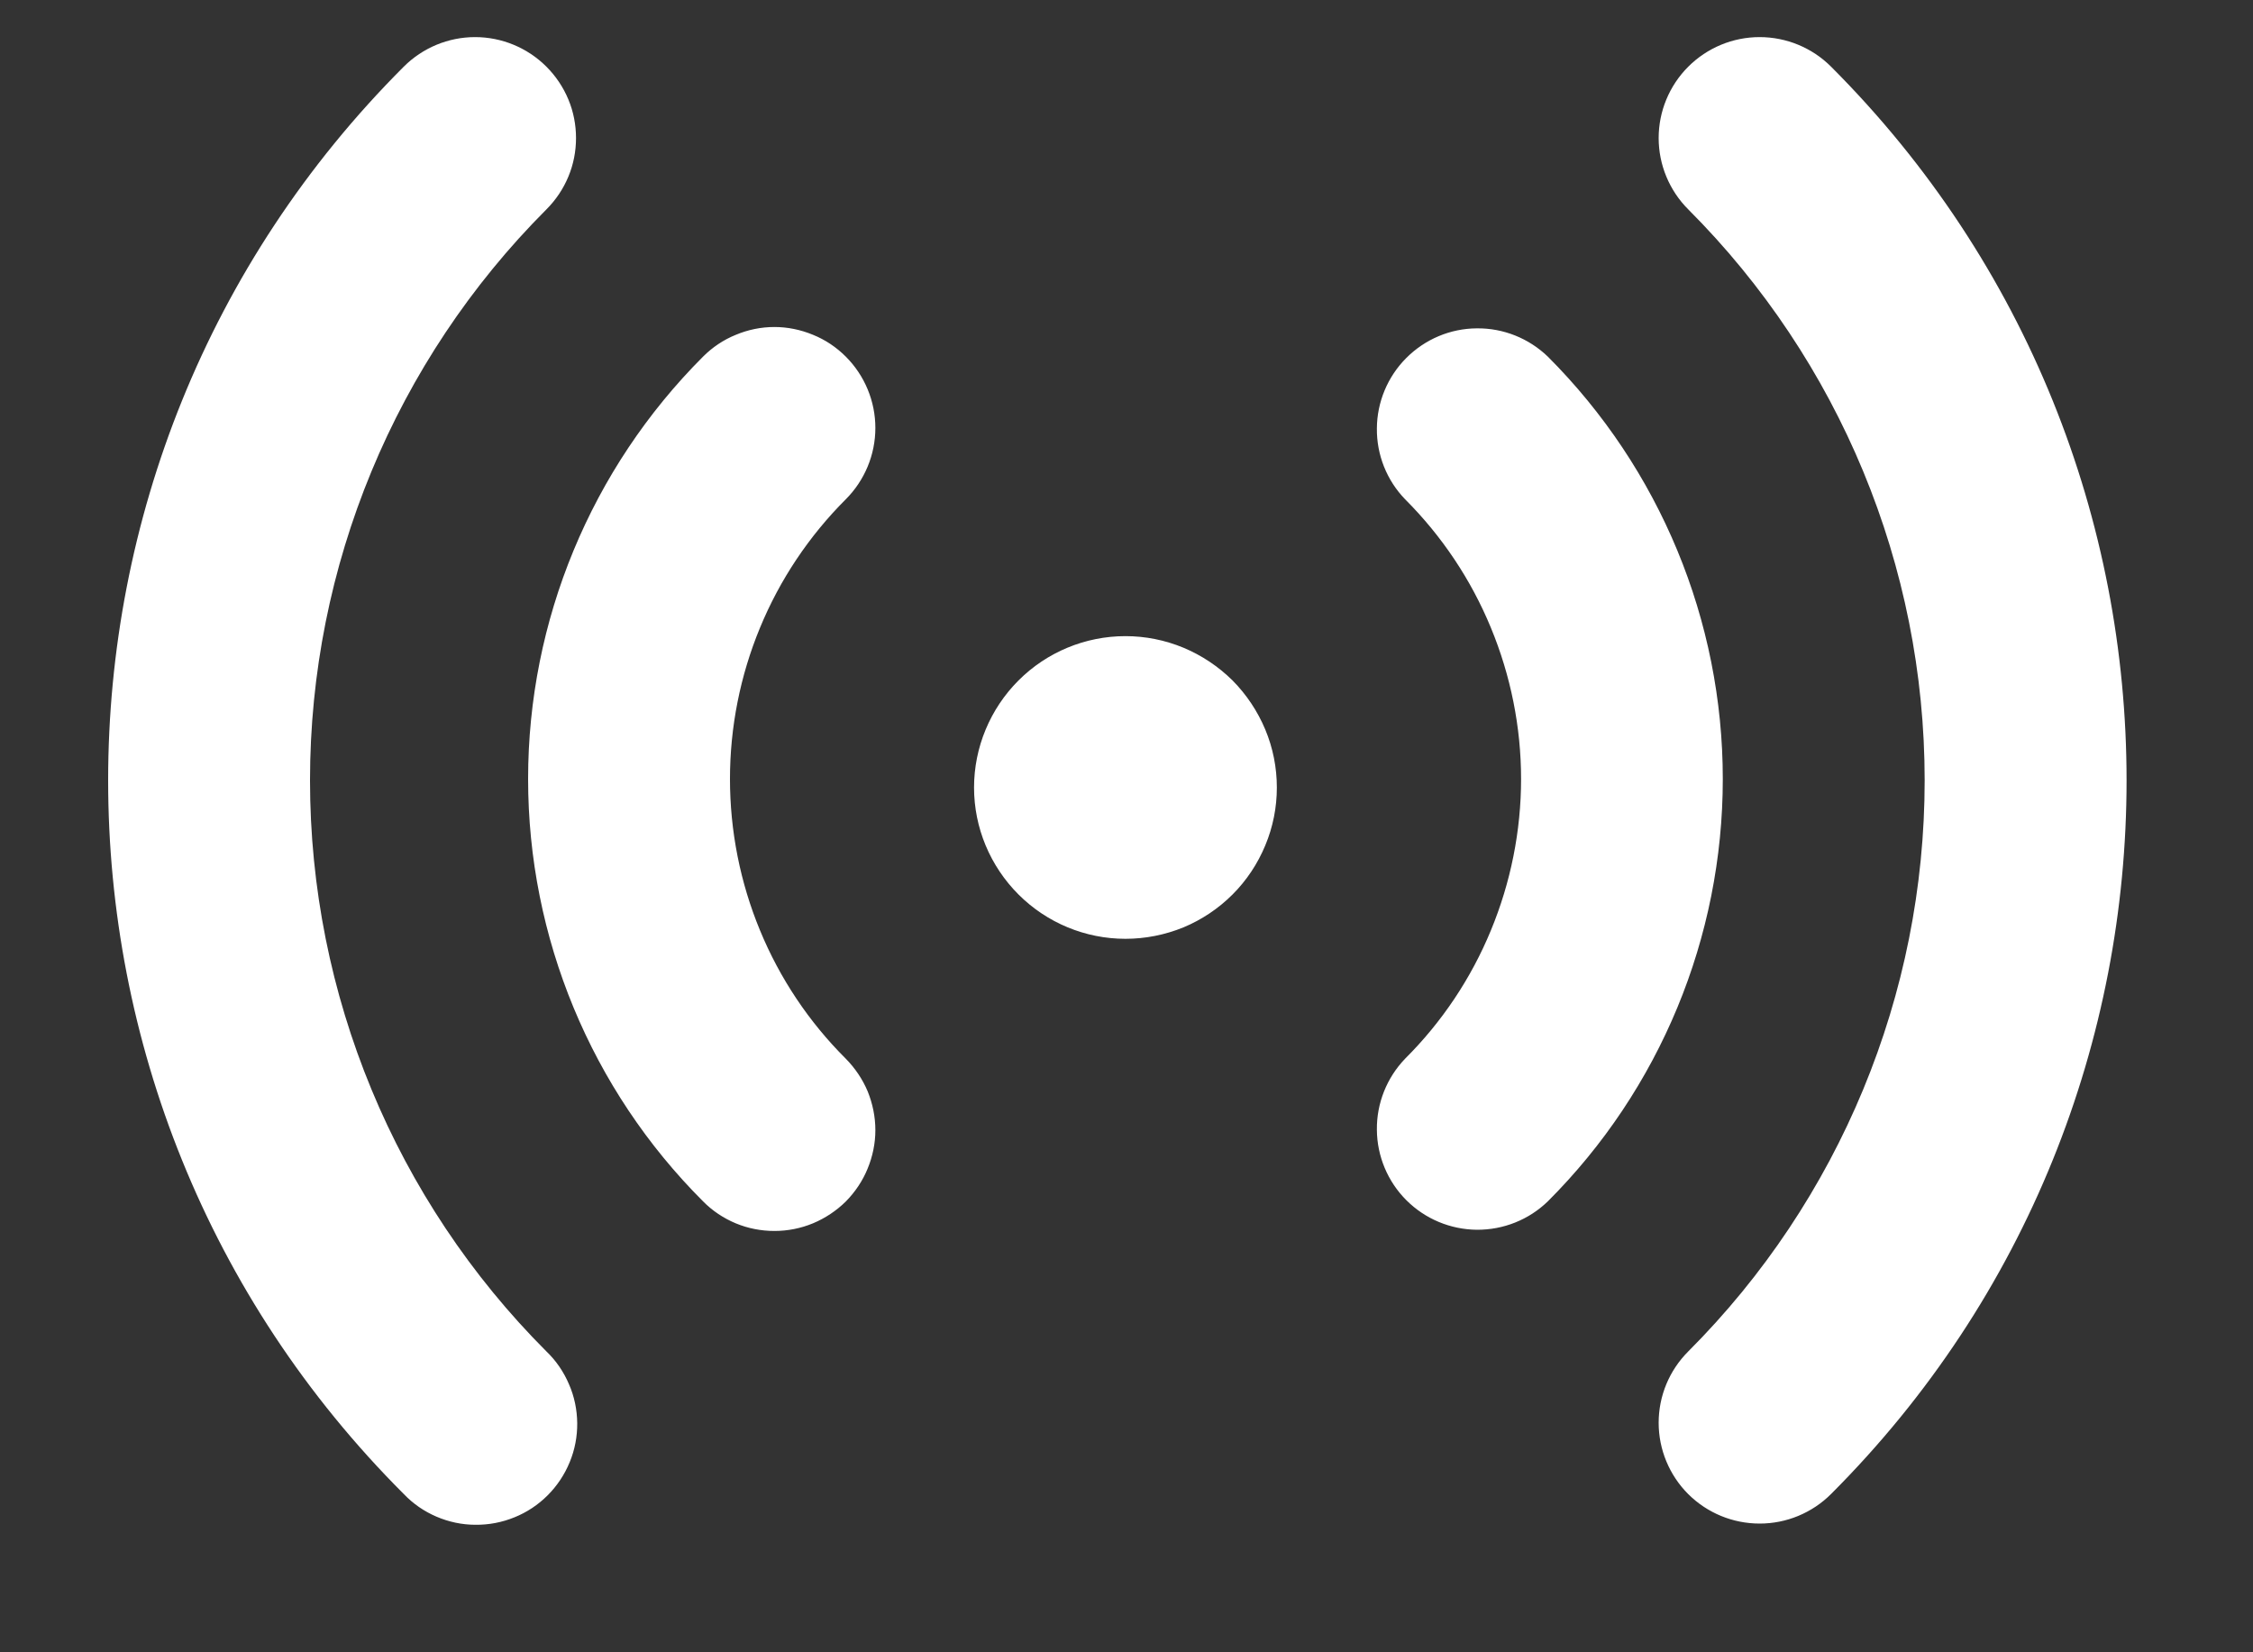 <svg width="15" height="11" viewBox="0 0 15 11" fill="none" xmlns="http://www.w3.org/2000/svg">
<rect x="0" y="0" width="15" height="11" fill="#333333" stroke="none"/>
<path d="M3.638 0.444C3.7 0.506 3.75 0.58 3.784 0.662C3.818 0.743 3.835 0.831 3.835 0.919C3.835 1.007 3.818 1.095 3.784 1.176C3.75 1.258 3.7 1.332 3.638 1.394C2.63 2.403 2.064 3.77 2.064 5.195C2.064 6.621 2.63 7.988 3.638 8.997C3.702 9.058 3.753 9.133 3.788 9.215C3.824 9.297 3.842 9.385 3.843 9.474C3.844 9.563 3.827 9.652 3.793 9.734C3.759 9.817 3.709 9.892 3.646 9.955C3.583 10.018 3.508 10.068 3.426 10.101C3.343 10.135 3.255 10.152 3.165 10.151C3.076 10.151 2.988 10.132 2.906 10.097C2.824 10.062 2.75 10.011 2.688 9.946C0.064 7.323 0.064 3.068 2.688 0.444C2.814 0.318 2.985 0.247 3.163 0.247C3.341 0.247 3.512 0.318 3.638 0.444ZM12.191 0.444C14.814 3.068 14.814 7.323 12.191 9.946C12.065 10.072 11.894 10.143 11.716 10.143C11.537 10.143 11.367 10.073 11.24 9.947C11.114 9.821 11.043 9.65 11.043 9.472C11.043 9.293 11.114 9.123 11.24 8.997C12.248 7.988 12.814 6.621 12.814 5.195C12.814 3.77 12.248 2.403 11.24 1.394C11.114 1.268 11.043 1.097 11.043 0.919C11.043 0.741 11.114 0.57 11.24 0.444C11.366 0.318 11.537 0.247 11.715 0.247C11.894 0.247 12.065 0.318 12.191 0.444ZM5.631 2.374C5.757 2.5 5.828 2.671 5.828 2.849C5.828 3.027 5.757 3.198 5.631 3.324C5.386 3.569 5.192 3.859 5.06 4.179C4.928 4.498 4.86 4.841 4.86 5.186C4.86 5.532 4.928 5.875 5.06 6.194C5.192 6.514 5.386 6.804 5.631 7.048C5.693 7.111 5.743 7.185 5.777 7.266C5.81 7.348 5.828 7.435 5.828 7.524C5.828 7.612 5.81 7.699 5.776 7.781C5.743 7.862 5.693 7.936 5.631 7.999C5.568 8.061 5.494 8.11 5.413 8.144C5.331 8.178 5.244 8.195 5.156 8.195C5.067 8.195 4.98 8.178 4.898 8.144C4.817 8.11 4.743 8.061 4.681 7.998C3.935 7.253 3.516 6.241 3.516 5.186C3.516 4.132 3.935 3.12 4.681 2.374C4.743 2.312 4.817 2.262 4.899 2.229C4.98 2.195 5.067 2.177 5.156 2.177C5.244 2.177 5.331 2.195 5.413 2.229C5.495 2.262 5.569 2.312 5.631 2.374ZM10.305 2.374C11.051 3.12 11.47 4.132 11.47 5.186C11.47 6.241 11.051 7.253 10.305 7.998C10.178 8.121 10.009 8.188 9.832 8.187C9.656 8.185 9.488 8.115 9.363 7.99C9.239 7.866 9.168 7.697 9.167 7.521C9.165 7.345 9.233 7.175 9.355 7.048C9.6 6.804 9.794 6.514 9.926 6.194C10.058 5.875 10.127 5.532 10.127 5.186C10.127 4.841 10.058 4.498 9.926 4.179C9.794 3.859 9.6 3.569 9.355 3.324C9.233 3.198 9.165 3.028 9.167 2.852C9.168 2.676 9.239 2.507 9.363 2.383C9.488 2.258 9.656 2.187 9.832 2.186C10.009 2.184 10.178 2.252 10.305 2.374ZM7.493 4.235C7.625 4.235 7.756 4.261 7.879 4.312C8.001 4.363 8.112 4.437 8.206 4.53C8.299 4.624 8.373 4.735 8.424 4.857C8.475 4.979 8.501 5.11 8.501 5.243C8.501 5.375 8.475 5.506 8.424 5.628C8.373 5.751 8.299 5.862 8.206 5.955C8.112 6.049 8.001 6.123 7.879 6.174C7.756 6.224 7.625 6.25 7.493 6.25C7.226 6.25 6.97 6.144 6.781 5.955C6.592 5.766 6.485 5.51 6.485 5.243C6.485 4.976 6.592 4.719 6.781 4.53C6.97 4.341 7.226 4.235 7.493 4.235Z" fill="white"/>
</svg>
